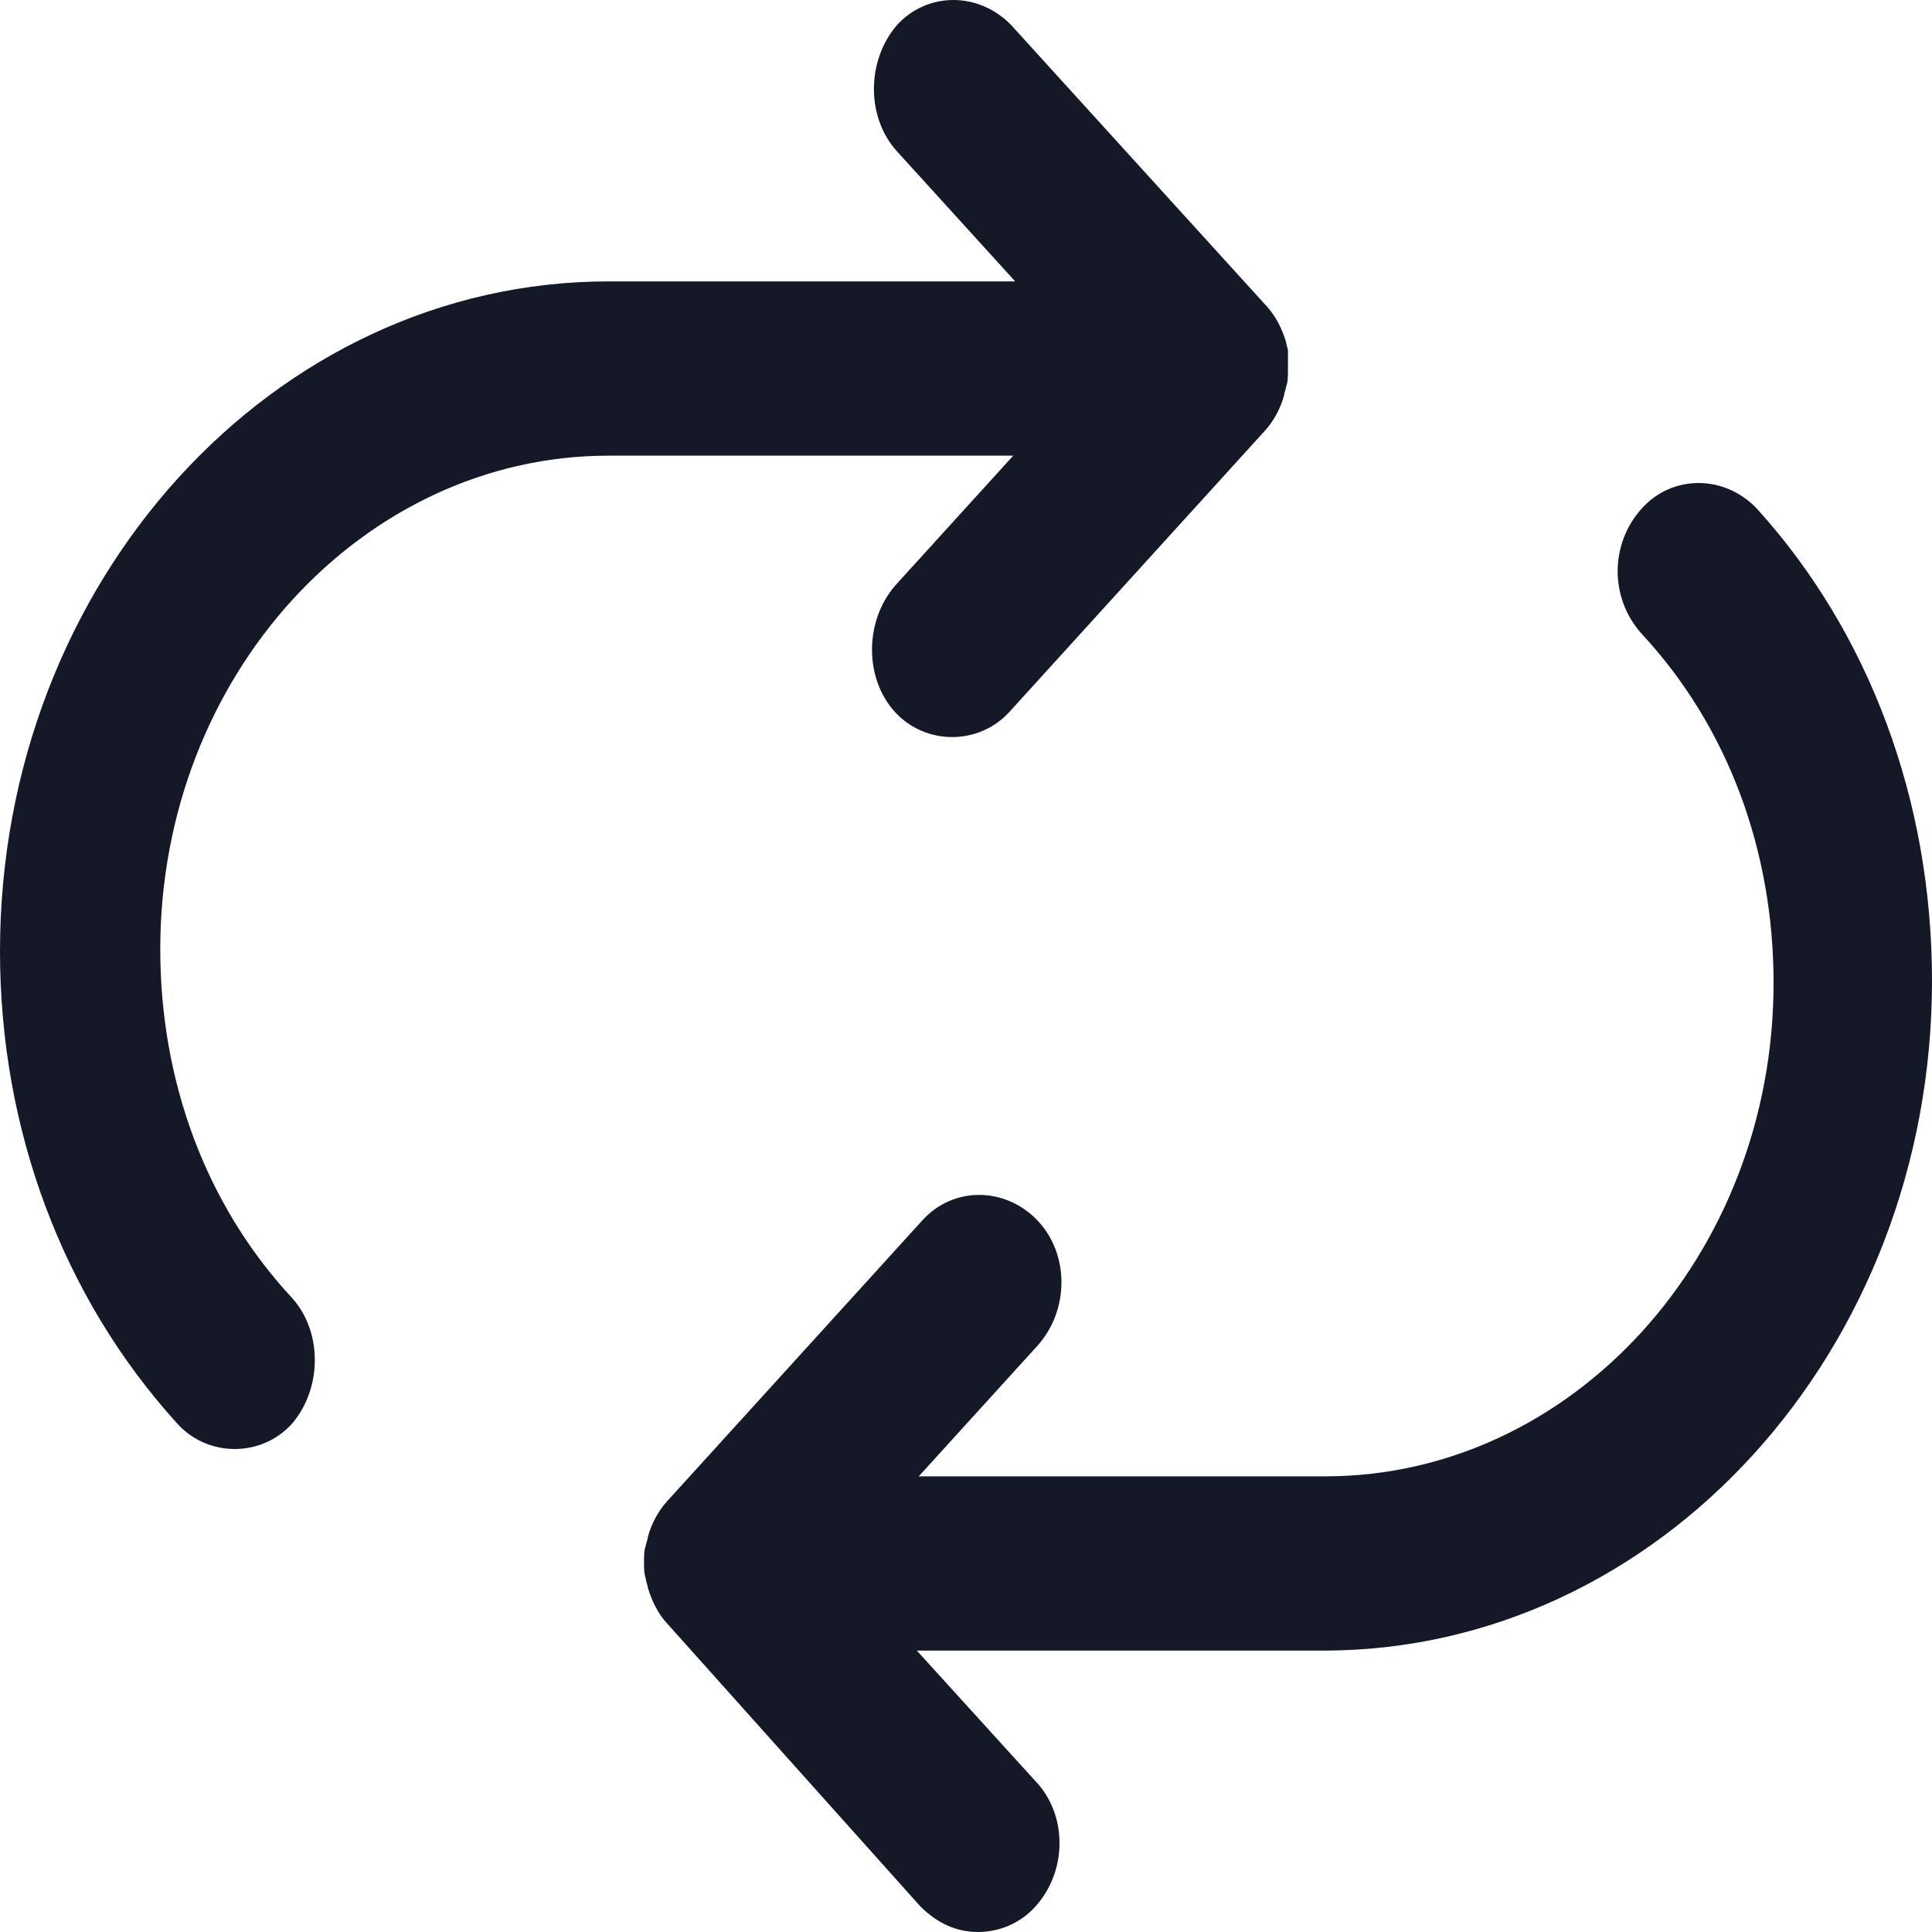 <?xml version="1.0" encoding="UTF-8"?>
<svg width="20px" height="20px" viewBox="0 0 20 20" version="1.1" xmlns="http://www.w3.org/2000/svg" xmlns:xlink="http://www.w3.org/1999/xlink">
    <!-- Generator: Sketch 54.1 (76490) - https://sketchapp.com -->
    <title>Icon/RecurringEvent</title>
    <desc>Created with Sketch.</desc>
    <g id="00.Design-System" stroke="none" stroke-width="1" fill="none" fill-rule="evenodd">
        <g id="Design-System---Base-Design-System" transform="translate(-488, -4484)" fill="#141827">
            <g id="Icons" transform="translate(133, 4408)">
                <g id="Icon/RecurringEvent" transform="translate(355, 76)">
                    <path d="M13.333,3.826 C13.333,3.891 13.333,3.957 13.314,4 C13.314,4.022 13.294,4.065 13.294,4.087 C13.254,4.239 13.175,4.37 13.096,4.457 L10.449,7.37 C10.291,7.543 10.074,7.63 9.857,7.63 C9.64,7.63 9.422,7.543 9.264,7.37 C8.948,7.022 8.948,6.435 9.264,6.065 L10.489,4.717 L6.301,4.717 C3.753,4.717 1.659,7 1.659,9.826 C1.659,11.196 2.133,12.478 3.022,13.435 C3.338,13.783 3.338,14.37 3.022,14.739 C2.864,14.913 2.647,15 2.43,15 C2.212,15 1.995,14.913 1.837,14.739 C0.652,13.435 0,11.696 0,9.848 C7.01770603e-16,6.022 2.825,2.913 6.301,2.913 L10.509,2.913 L9.284,1.565 C8.968,1.217 8.968,0.63 9.284,0.261 C9.6,-0.087 10.133,-0.087 10.469,0.261 L13.116,3.174 C13.215,3.283 13.274,3.413 13.314,3.543 C13.314,3.565 13.333,3.609 13.333,3.63 C13.333,3.696 13.333,3.761 13.333,3.826 Z" id="Path"></path>
                    <path d="M20,10.152 C20,13.978 17.175,17.087 13.699,17.087 L9.491,17.087 L10.716,18.435 C11.052,18.783 11.052,19.37 10.716,19.739 C10.558,19.913 10.341,20 10.123,20 C9.906,20 9.709,19.913 9.531,19.739 L6.904,16.804 C6.805,16.696 6.746,16.565 6.706,16.435 C6.706,16.413 6.686,16.37 6.686,16.348 C6.667,16.283 6.667,16.239 6.667,16.174 C6.667,16.109 6.667,16.043 6.686,16 C6.686,15.978 6.706,15.935 6.706,15.913 C6.746,15.761 6.825,15.63 6.904,15.543 L9.551,12.63 C9.867,12.283 10.4,12.283 10.736,12.63 C11.072,12.978 11.072,13.565 10.736,13.935 L9.511,15.283 L13.719,15.283 C16.267,15.283 18.36,13 18.36,10.174 C18.36,8.804 17.886,7.522 16.998,6.565 C16.662,6.196 16.662,5.63 16.998,5.261 C17.314,4.913 17.847,4.913 18.183,5.261 C19.348,6.543 20,8.283 20,10.152 Z" id="Path"></path>
                </g>
            </g>
        </g>
    </g>
</svg>